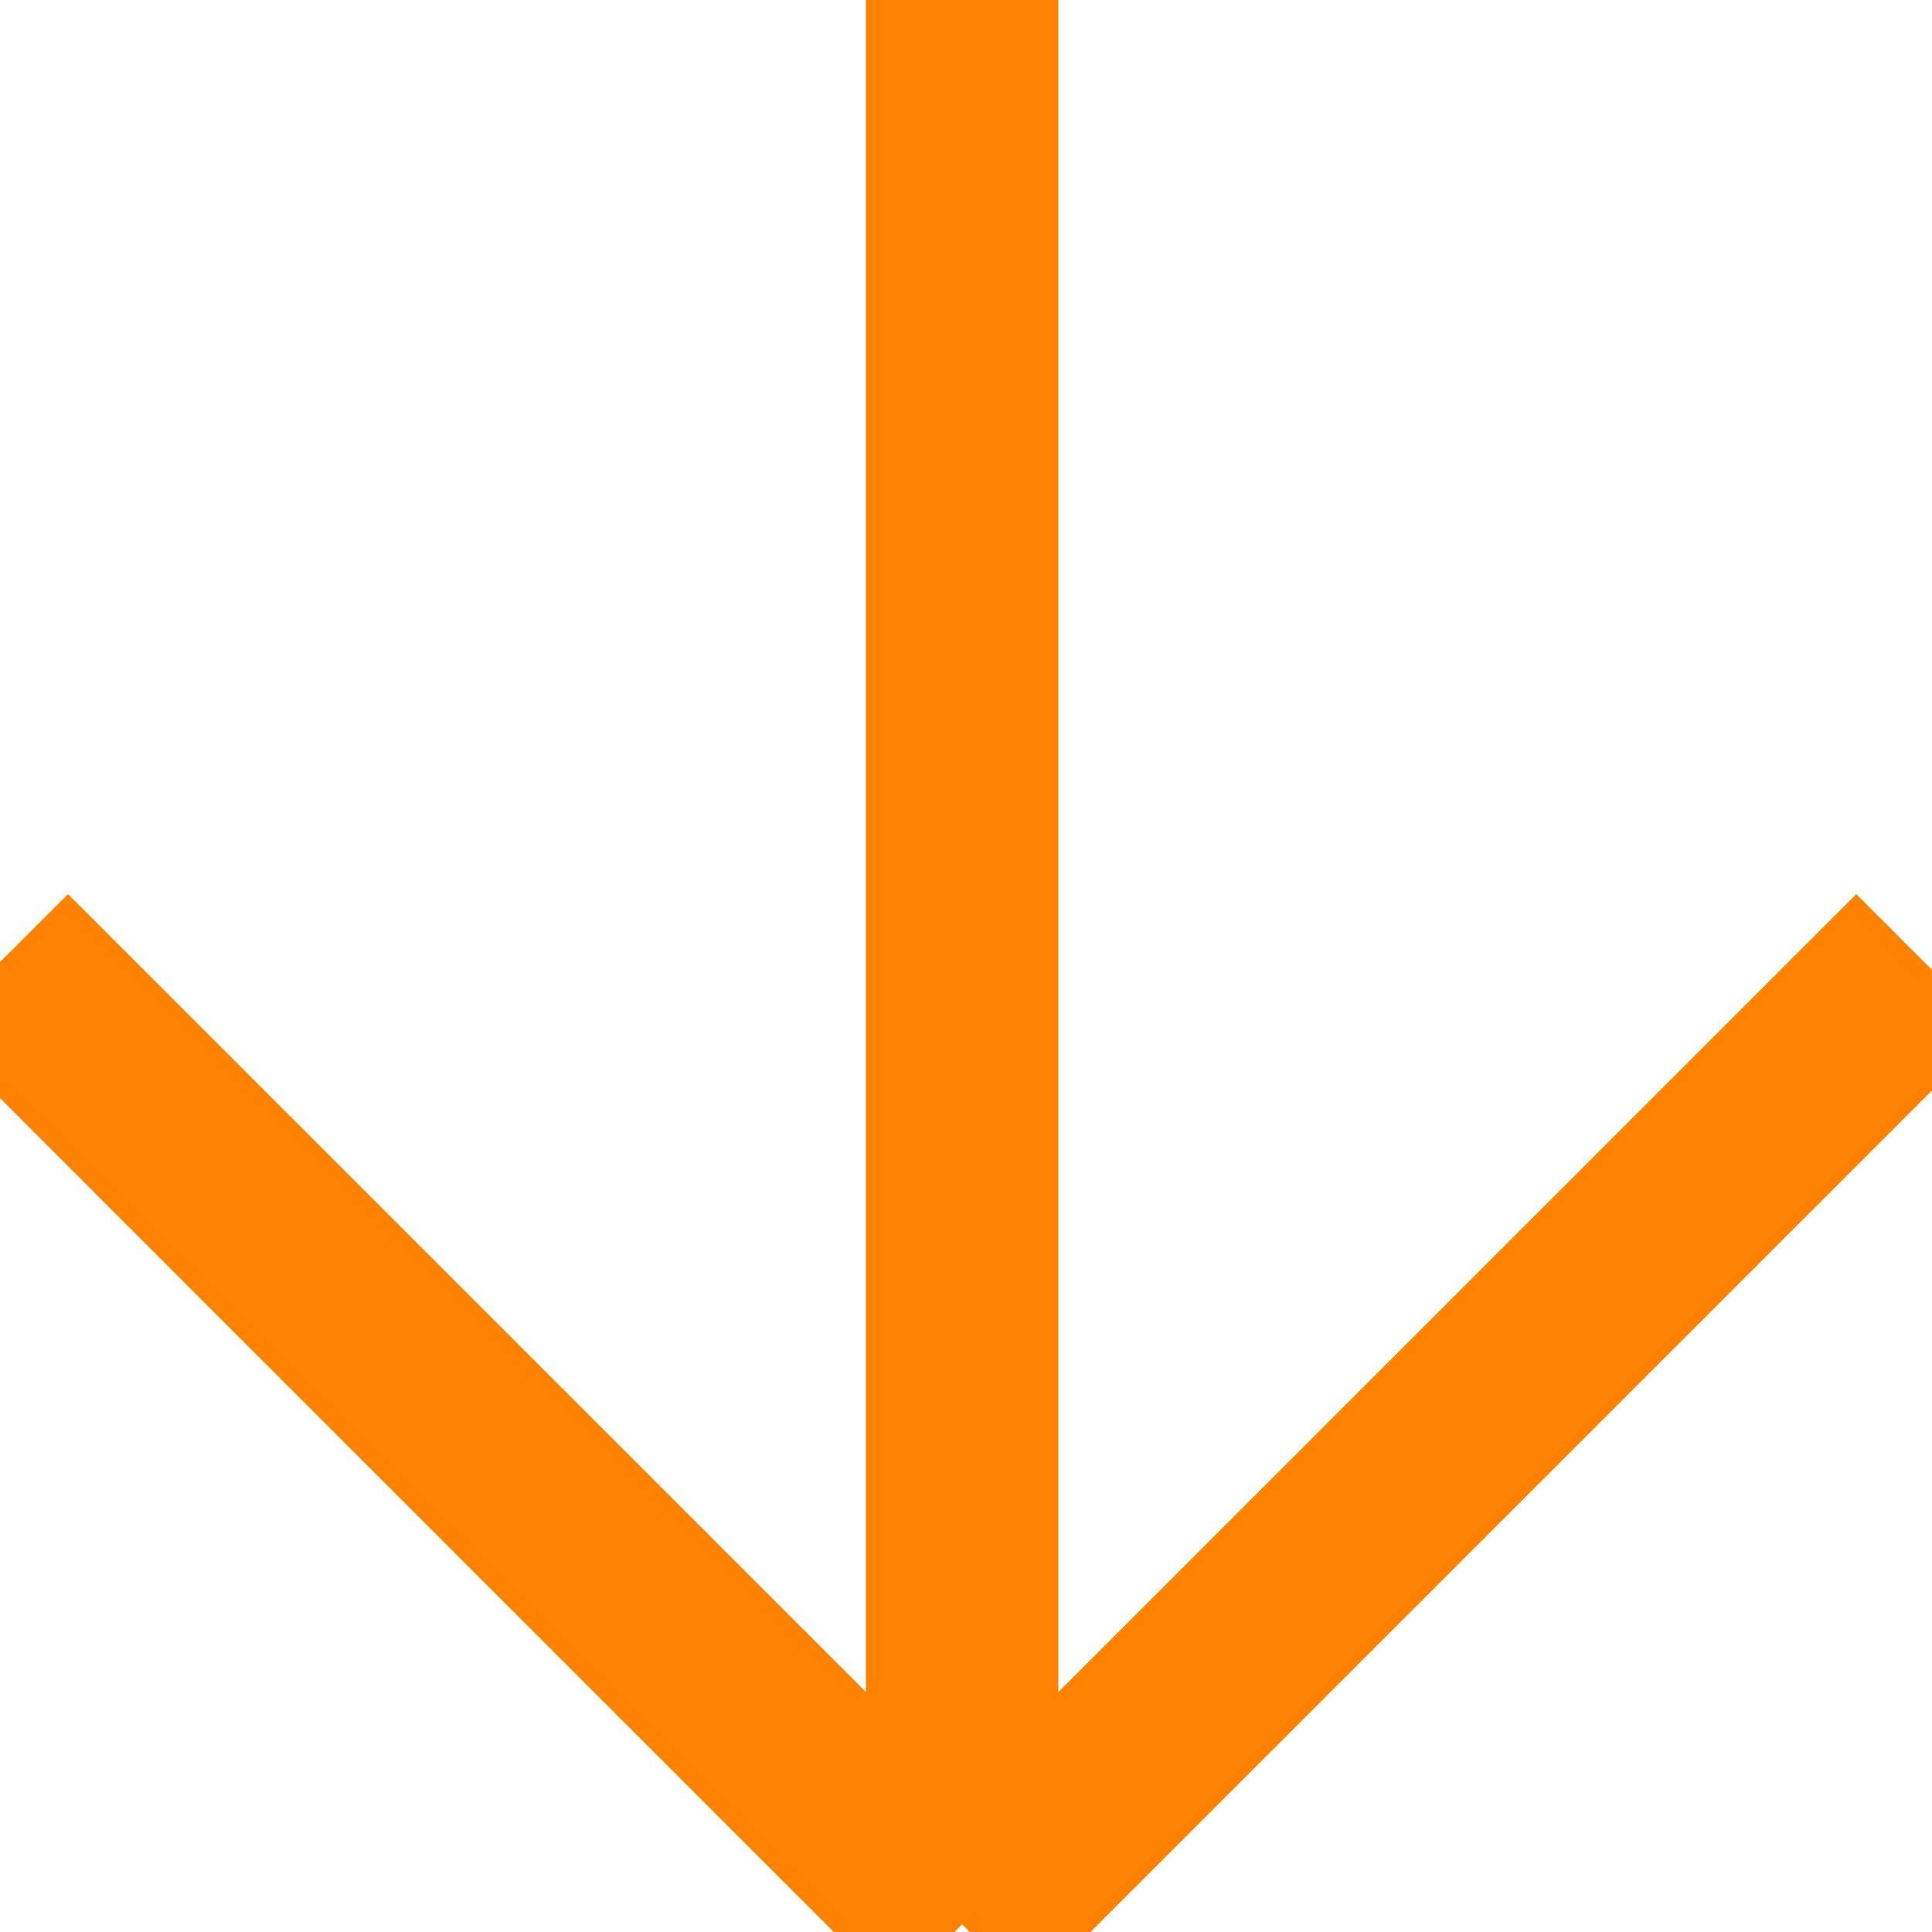 <?xml version="1.0" encoding="utf-8"?>
<!-- Generator: Adobe Illustrator 16.0.4, SVG Export Plug-In . SVG Version: 6.00 Build 0)  -->
<!DOCTYPE svg PUBLIC "-//W3C//DTD SVG 1.1//EN" "http://www.w3.org/Graphics/SVG/1.1/DTD/svg11.dtd">
<svg version="1.1" id="Layer_1" zoomAndPan="disable"
	 xmlns="http://www.w3.org/2000/svg" xmlns:xlink="http://www.w3.org/1999/xlink" x="0px" y="0px" width="42px" height="42px"
	 viewBox="0 0 42 42" enable-background="new 0 0 42 42" xml:space="preserve">
<line fill="none" stroke="#FF8300" stroke-width="4.183" x1="0" y1="20.916" x2="20.916" y2="41.833"/>
<line fill="none" stroke="#FF8300" stroke-width="4.183" x1="41.833" y1="20.916" x2="20.916" y2="41.833"/>
<line fill="none" stroke="#FF8300" stroke-width="4.183" x1="20.916" y1="41.833" x2="20.916" y2="0"/>
</svg>
